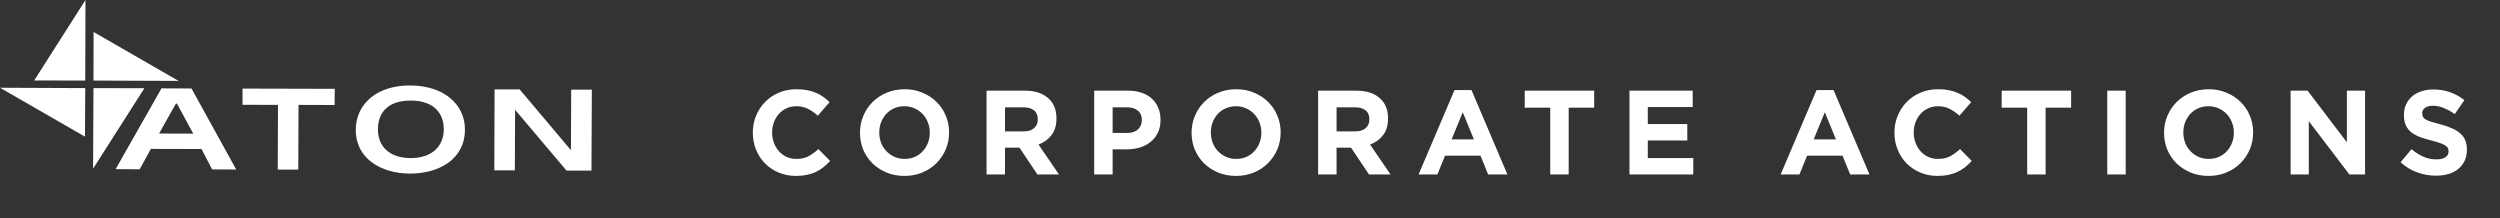 <svg width="355" height="31" viewBox="0 0 355 31" fill="none" xmlns="http://www.w3.org/2000/svg">
<rect x="0" y="0" width="355" height="31" fill="#333333" stroke="none"/>
<path d="M93.944 5.228L93.854 30.421L93.944 5.228Z" fill="white"/>
<path d="M25.358 11.489L13.273 11.438L13.291 4.544L25.358 11.489Z" fill="white"/>
<path d="M13.218 23.951L13.272 12.511L20.502 12.529L13.218 23.951Z" fill="white"/>
<path d="M0 12.46L12.104 12.511L12.068 19.405L0 12.46Z" fill="white"/>
<path d="M12.139 0L12.104 11.439L4.856 11.422L12.139 0Z" fill="white"/>
<path fill-rule="evenodd" clip-rule="evenodd" d="M27.192 12.563L33.541 24.07L30.124 24.053L28.613 21.159L21.419 21.142L19.837 24.036L16.42 24.019L22.93 12.546L27.192 12.563ZM22.588 18.962L27.444 18.979L25.124 14.707H24.98L22.588 18.962Z" fill="white"/>
<path d="M42.39 14.894L42.354 24.086H39.44L39.476 14.894L34.44 14.877V12.579L47.533 12.613L47.515 14.911L42.39 14.894Z" fill="white"/>
<path fill-rule="evenodd" clip-rule="evenodd" d="M50.519 18.451C50.536 14.707 53.558 12.119 58.234 12.136C63.126 12.153 66.039 14.894 66.021 18.417C66.003 22.673 62.263 24.665 58.18 24.648C54.044 24.631 50.501 22.452 50.519 18.451ZM53.666 18.348C53.648 20.816 55.321 22.433 58.324 22.451C61.202 22.451 63 20.884 63.018 18.382C63.036 16.254 61.777 14.297 58.36 14.28C54.979 14.263 53.666 16.101 53.666 18.348Z" fill="white"/>
<path d="M81.074 24.223H80.445L73.143 15.592L73.107 24.189H70.194L70.23 12.698H73.161H73.791L81.074 21.329L81.11 12.732H84.042L83.988 24.223H81.074Z" fill="white"/>
<path d="M113.004 24.979C112.131 24.979 111.321 24.82 110.573 24.503C109.825 24.186 109.179 23.755 108.635 23.211C108.091 22.656 107.666 22.004 107.36 21.256C107.054 20.508 106.901 19.709 106.901 18.859V18.825C106.901 17.975 107.054 17.182 107.36 16.445C107.666 15.697 108.091 15.046 108.635 14.49C109.179 13.924 109.831 13.482 110.59 13.164C111.349 12.835 112.188 12.671 113.106 12.671C113.673 12.671 114.183 12.716 114.636 12.807C115.089 12.898 115.503 13.023 115.877 13.181C116.251 13.34 116.597 13.533 116.914 13.759C117.231 13.986 117.526 14.235 117.798 14.507L116.132 16.428C115.667 16.009 115.191 15.68 114.704 15.442C114.228 15.204 113.69 15.085 113.089 15.085C112.59 15.085 112.126 15.181 111.695 15.374C111.276 15.567 110.913 15.833 110.607 16.173C110.301 16.513 110.063 16.91 109.893 17.363C109.723 17.805 109.638 18.281 109.638 18.791V18.825C109.638 19.335 109.723 19.817 109.893 20.27C110.063 20.724 110.295 21.12 110.59 21.46C110.896 21.8 111.259 22.072 111.678 22.276C112.109 22.469 112.579 22.565 113.089 22.565C113.769 22.565 114.341 22.441 114.806 22.191C115.282 21.93 115.752 21.59 116.217 21.171L117.883 22.854C117.577 23.183 117.26 23.477 116.931 23.738C116.602 23.999 116.24 24.226 115.843 24.418C115.458 24.599 115.033 24.735 114.568 24.826C114.103 24.928 113.582 24.979 113.004 24.979ZM128.427 24.979C127.509 24.979 126.664 24.82 125.894 24.503C125.123 24.174 124.454 23.738 123.888 23.194C123.332 22.639 122.896 21.993 122.579 21.256C122.273 20.508 122.12 19.709 122.12 18.859V18.825C122.12 17.975 122.278 17.182 122.596 16.445C122.913 15.697 123.349 15.046 123.905 14.49C124.471 13.924 125.14 13.482 125.911 13.164C126.693 12.835 127.543 12.671 128.461 12.671C129.379 12.671 130.223 12.835 130.994 13.164C131.764 13.482 132.427 13.918 132.983 14.473C133.549 15.017 133.986 15.663 134.292 16.411C134.609 17.148 134.768 17.941 134.768 18.791V18.825C134.768 19.675 134.609 20.474 134.292 21.222C133.974 21.959 133.532 22.61 132.966 23.177C132.41 23.733 131.742 24.174 130.96 24.503C130.189 24.82 129.345 24.979 128.427 24.979ZM128.461 22.565C128.993 22.565 129.475 22.469 129.906 22.276C130.348 22.084 130.722 21.817 131.028 21.477C131.345 21.137 131.589 20.746 131.759 20.304C131.94 19.851 132.031 19.369 132.031 18.859V18.825C132.031 18.315 131.94 17.834 131.759 17.38C131.589 16.927 131.339 16.53 131.011 16.19C130.693 15.85 130.314 15.584 129.872 15.391C129.441 15.187 128.959 15.085 128.427 15.085C127.905 15.085 127.424 15.181 126.982 15.374C126.54 15.567 126.16 15.833 125.843 16.173C125.537 16.513 125.293 16.91 125.112 17.363C124.942 17.805 124.857 18.281 124.857 18.791V18.825C124.857 19.335 124.942 19.817 125.112 20.27C125.293 20.724 125.542 21.12 125.86 21.46C126.188 21.8 126.574 22.072 127.016 22.276C127.458 22.469 127.939 22.565 128.461 22.565ZM140.09 12.875H145.53C147.037 12.875 148.193 13.277 148.998 14.082C149.678 14.762 150.018 15.669 150.018 16.802V16.836C150.018 17.799 149.78 18.587 149.304 19.199C148.839 19.8 148.227 20.242 147.468 20.525L150.375 24.775H147.315L144.765 20.967H142.708V24.775H140.09V12.875ZM145.36 18.655C146.006 18.655 146.499 18.502 146.839 18.196C147.19 17.89 147.366 17.482 147.366 16.972V16.938C147.366 16.372 147.185 15.947 146.822 15.663C146.459 15.38 145.955 15.238 145.309 15.238H142.708V18.655H145.36ZM155.375 12.875H160.237C160.951 12.875 161.586 12.977 162.141 13.181C162.708 13.374 163.184 13.652 163.569 14.014C163.966 14.377 164.266 14.813 164.47 15.323C164.686 15.822 164.793 16.377 164.793 16.989V17.023C164.793 17.715 164.669 18.321 164.419 18.842C164.17 19.363 163.824 19.8 163.382 20.151C162.952 20.503 162.442 20.769 161.852 20.95C161.274 21.12 160.651 21.205 159.982 21.205H157.993V24.775H155.375V12.875ZM160.067 18.876C160.725 18.876 161.235 18.706 161.597 18.366C161.96 18.015 162.141 17.584 162.141 17.074V17.04C162.141 16.451 161.949 16.003 161.563 15.697C161.189 15.391 160.674 15.238 160.016 15.238H157.993V18.876H160.067ZM175.511 24.979C174.593 24.979 173.748 24.82 172.978 24.503C172.207 24.174 171.538 23.738 170.972 23.194C170.416 22.639 169.98 21.993 169.663 21.256C169.357 20.508 169.204 19.709 169.204 18.859V18.825C169.204 17.975 169.362 17.182 169.68 16.445C169.997 15.697 170.433 15.046 170.989 14.49C171.555 13.924 172.224 13.482 172.995 13.164C173.777 12.835 174.627 12.671 175.545 12.671C176.463 12.671 177.307 12.835 178.078 13.164C178.848 13.482 179.511 13.918 180.067 14.473C180.633 15.017 181.07 15.663 181.376 16.411C181.693 17.148 181.852 17.941 181.852 18.791V18.825C181.852 19.675 181.693 20.474 181.376 21.222C181.058 21.959 180.616 22.61 180.05 23.177C179.494 23.733 178.826 24.174 178.044 24.503C177.273 24.82 176.429 24.979 175.511 24.979ZM175.545 22.565C176.077 22.565 176.559 22.469 176.99 22.276C177.432 22.084 177.806 21.817 178.112 21.477C178.429 21.137 178.673 20.746 178.843 20.304C179.024 19.851 179.115 19.369 179.115 18.859V18.825C179.115 18.315 179.024 17.834 178.843 17.38C178.673 16.927 178.423 16.53 178.095 16.19C177.777 15.85 177.398 15.584 176.956 15.391C176.525 15.187 176.043 15.085 175.511 15.085C174.989 15.085 174.508 15.181 174.066 15.374C173.624 15.567 173.244 15.833 172.927 16.173C172.621 16.513 172.377 16.91 172.196 17.363C172.026 17.805 171.941 18.281 171.941 18.791V18.825C171.941 19.335 172.026 19.817 172.196 20.27C172.377 20.724 172.626 21.12 172.944 21.46C173.272 21.8 173.658 22.072 174.1 22.276C174.542 22.469 175.023 22.565 175.545 22.565ZM187.174 12.875H192.614C194.121 12.875 195.277 13.277 196.082 14.082C196.762 14.762 197.102 15.669 197.102 16.802V16.836C197.102 17.799 196.864 18.587 196.388 19.199C195.923 19.8 195.311 20.242 194.552 20.525L197.459 24.775H194.399L191.849 20.967H189.792V24.775H187.174V12.875ZM192.444 18.655C193.09 18.655 193.583 18.502 193.923 18.196C194.274 17.89 194.45 17.482 194.45 16.972V16.938C194.45 16.372 194.269 15.947 193.906 15.663C193.543 15.38 193.039 15.238 192.393 15.238H189.792V18.655H192.444ZM206.539 12.79H208.953L214.053 24.775H211.316L210.228 22.106H205.196L204.108 24.775H201.439L206.539 12.79ZM209.293 19.794L207.712 15.935L206.131 19.794H209.293ZM220.134 15.289H216.513V12.875H226.373V15.289H222.752V24.775H220.134V15.289ZM231.386 12.875H240.362V15.204H233.987V17.618H239.597V19.947H233.987V22.446H240.447V24.775H231.386V12.875ZM257.951 12.79H260.365L265.465 24.775H262.728L261.64 22.106H256.608L255.52 24.775H252.851L257.951 12.79ZM260.705 19.794L259.124 15.935L257.543 19.794H260.705ZM275.114 24.979C274.242 24.979 273.431 24.82 272.683 24.503C271.935 24.186 271.289 23.755 270.745 23.211C270.201 22.656 269.776 22.004 269.47 21.256C269.164 20.508 269.011 19.709 269.011 18.859V18.825C269.011 17.975 269.164 17.182 269.47 16.445C269.776 15.697 270.201 15.046 270.745 14.49C271.289 13.924 271.941 13.482 272.7 13.164C273.46 12.835 274.298 12.671 275.216 12.671C275.783 12.671 276.293 12.716 276.746 12.807C277.2 12.898 277.613 13.023 277.987 13.181C278.361 13.34 278.707 13.533 279.024 13.759C279.342 13.986 279.636 14.235 279.908 14.507L278.242 16.428C277.778 16.009 277.302 15.68 276.814 15.442C276.338 15.204 275.8 15.085 275.199 15.085C274.701 15.085 274.236 15.181 273.805 15.374C273.386 15.567 273.023 15.833 272.717 16.173C272.411 16.513 272.173 16.91 272.003 17.363C271.833 17.805 271.748 18.281 271.748 18.791V18.825C271.748 19.335 271.833 19.817 272.003 20.27C272.173 20.724 272.406 21.12 272.7 21.46C273.006 21.8 273.369 22.072 273.788 22.276C274.219 22.469 274.689 22.565 275.199 22.565C275.879 22.565 276.452 22.441 276.916 22.191C277.392 21.93 277.863 21.59 278.327 21.171L279.993 22.854C279.687 23.183 279.37 23.477 279.041 23.738C278.713 23.999 278.35 24.226 277.953 24.418C277.568 24.599 277.143 24.735 276.678 24.826C276.214 24.928 275.692 24.979 275.114 24.979ZM287.86 15.289H284.239V12.875H294.099V15.289H290.478V24.775H287.86V15.289ZM299.232 12.875H301.85V24.775H299.232V12.875ZM313.604 24.979C312.686 24.979 311.841 24.82 311.071 24.503C310.3 24.174 309.631 23.738 309.065 23.194C308.509 22.639 308.073 21.993 307.756 21.256C307.45 20.508 307.297 19.709 307.297 18.859V18.825C307.297 17.975 307.455 17.182 307.773 16.445C308.09 15.697 308.526 15.046 309.082 14.49C309.648 13.924 310.317 13.482 311.088 13.164C311.87 12.835 312.72 12.671 313.638 12.671C314.556 12.671 315.4 12.835 316.171 13.164C316.941 13.482 317.604 13.918 318.16 14.473C318.726 15.017 319.163 15.663 319.469 16.411C319.786 17.148 319.945 17.941 319.945 18.791V18.825C319.945 19.675 319.786 20.474 319.469 21.222C319.151 21.959 318.709 22.61 318.143 23.177C317.587 23.733 316.919 24.174 316.137 24.503C315.366 24.82 314.522 24.979 313.604 24.979ZM313.638 22.565C314.17 22.565 314.652 22.469 315.083 22.276C315.525 22.084 315.899 21.817 316.205 21.477C316.522 21.137 316.766 20.746 316.936 20.304C317.117 19.851 317.208 19.369 317.208 18.859V18.825C317.208 18.315 317.117 17.834 316.936 17.38C316.766 16.927 316.516 16.53 316.188 16.19C315.87 15.85 315.491 15.584 315.049 15.391C314.618 15.187 314.136 15.085 313.604 15.085C313.082 15.085 312.601 15.181 312.159 15.374C311.717 15.567 311.337 15.833 311.02 16.173C310.714 16.513 310.47 16.91 310.289 17.363C310.119 17.805 310.034 18.281 310.034 18.791V18.825C310.034 19.335 310.119 19.817 310.289 20.27C310.47 20.724 310.719 21.12 311.037 21.46C311.365 21.8 311.751 22.072 312.193 22.276C312.635 22.469 313.116 22.565 313.638 22.565ZM325.267 12.875H327.681L333.257 20.202V12.875H335.841V24.775H333.614L327.851 17.21V24.775H325.267V12.875ZM345.931 24.945C345.024 24.945 344.134 24.792 343.262 24.486C342.389 24.169 341.596 23.687 340.882 23.041L342.429 21.188C342.973 21.63 343.528 21.982 344.095 22.242C344.673 22.503 345.302 22.633 345.982 22.633C346.526 22.633 346.945 22.537 347.24 22.344C347.546 22.14 347.699 21.863 347.699 21.511V21.477C347.699 21.307 347.665 21.16 347.597 21.035C347.54 20.899 347.421 20.774 347.24 20.661C347.07 20.548 346.826 20.434 346.509 20.321C346.203 20.208 345.8 20.089 345.302 19.964C344.701 19.805 344.157 19.641 343.67 19.471C343.182 19.29 342.769 19.069 342.429 18.808C342.089 18.536 341.822 18.202 341.63 17.805C341.448 17.409 341.358 16.916 341.358 16.326V16.292C341.358 15.748 341.46 15.261 341.664 14.83C341.868 14.388 342.151 14.008 342.514 13.691C342.888 13.374 343.33 13.13 343.84 12.96C344.35 12.79 344.911 12.705 345.523 12.705C346.395 12.705 347.194 12.835 347.92 13.096C348.656 13.357 349.331 13.731 349.943 14.218L348.583 16.19C348.05 15.828 347.529 15.544 347.019 15.34C346.509 15.125 345.999 15.017 345.489 15.017C344.979 15.017 344.593 15.119 344.333 15.323C344.083 15.516 343.959 15.759 343.959 16.054V16.088C343.959 16.281 343.993 16.451 344.061 16.598C344.14 16.734 344.276 16.859 344.469 16.972C344.661 17.085 344.922 17.193 345.251 17.295C345.591 17.397 346.016 17.516 346.526 17.652C347.126 17.811 347.659 17.992 348.124 18.196C348.6 18.389 348.996 18.627 349.314 18.91C349.642 19.182 349.886 19.505 350.045 19.879C350.215 20.253 350.3 20.701 350.3 21.222V21.256C350.3 21.846 350.192 22.372 349.977 22.837C349.761 23.291 349.461 23.676 349.076 23.993C348.69 24.299 348.231 24.537 347.699 24.707C347.166 24.866 346.577 24.945 345.931 24.945Z" fill="white"/>
</svg>
